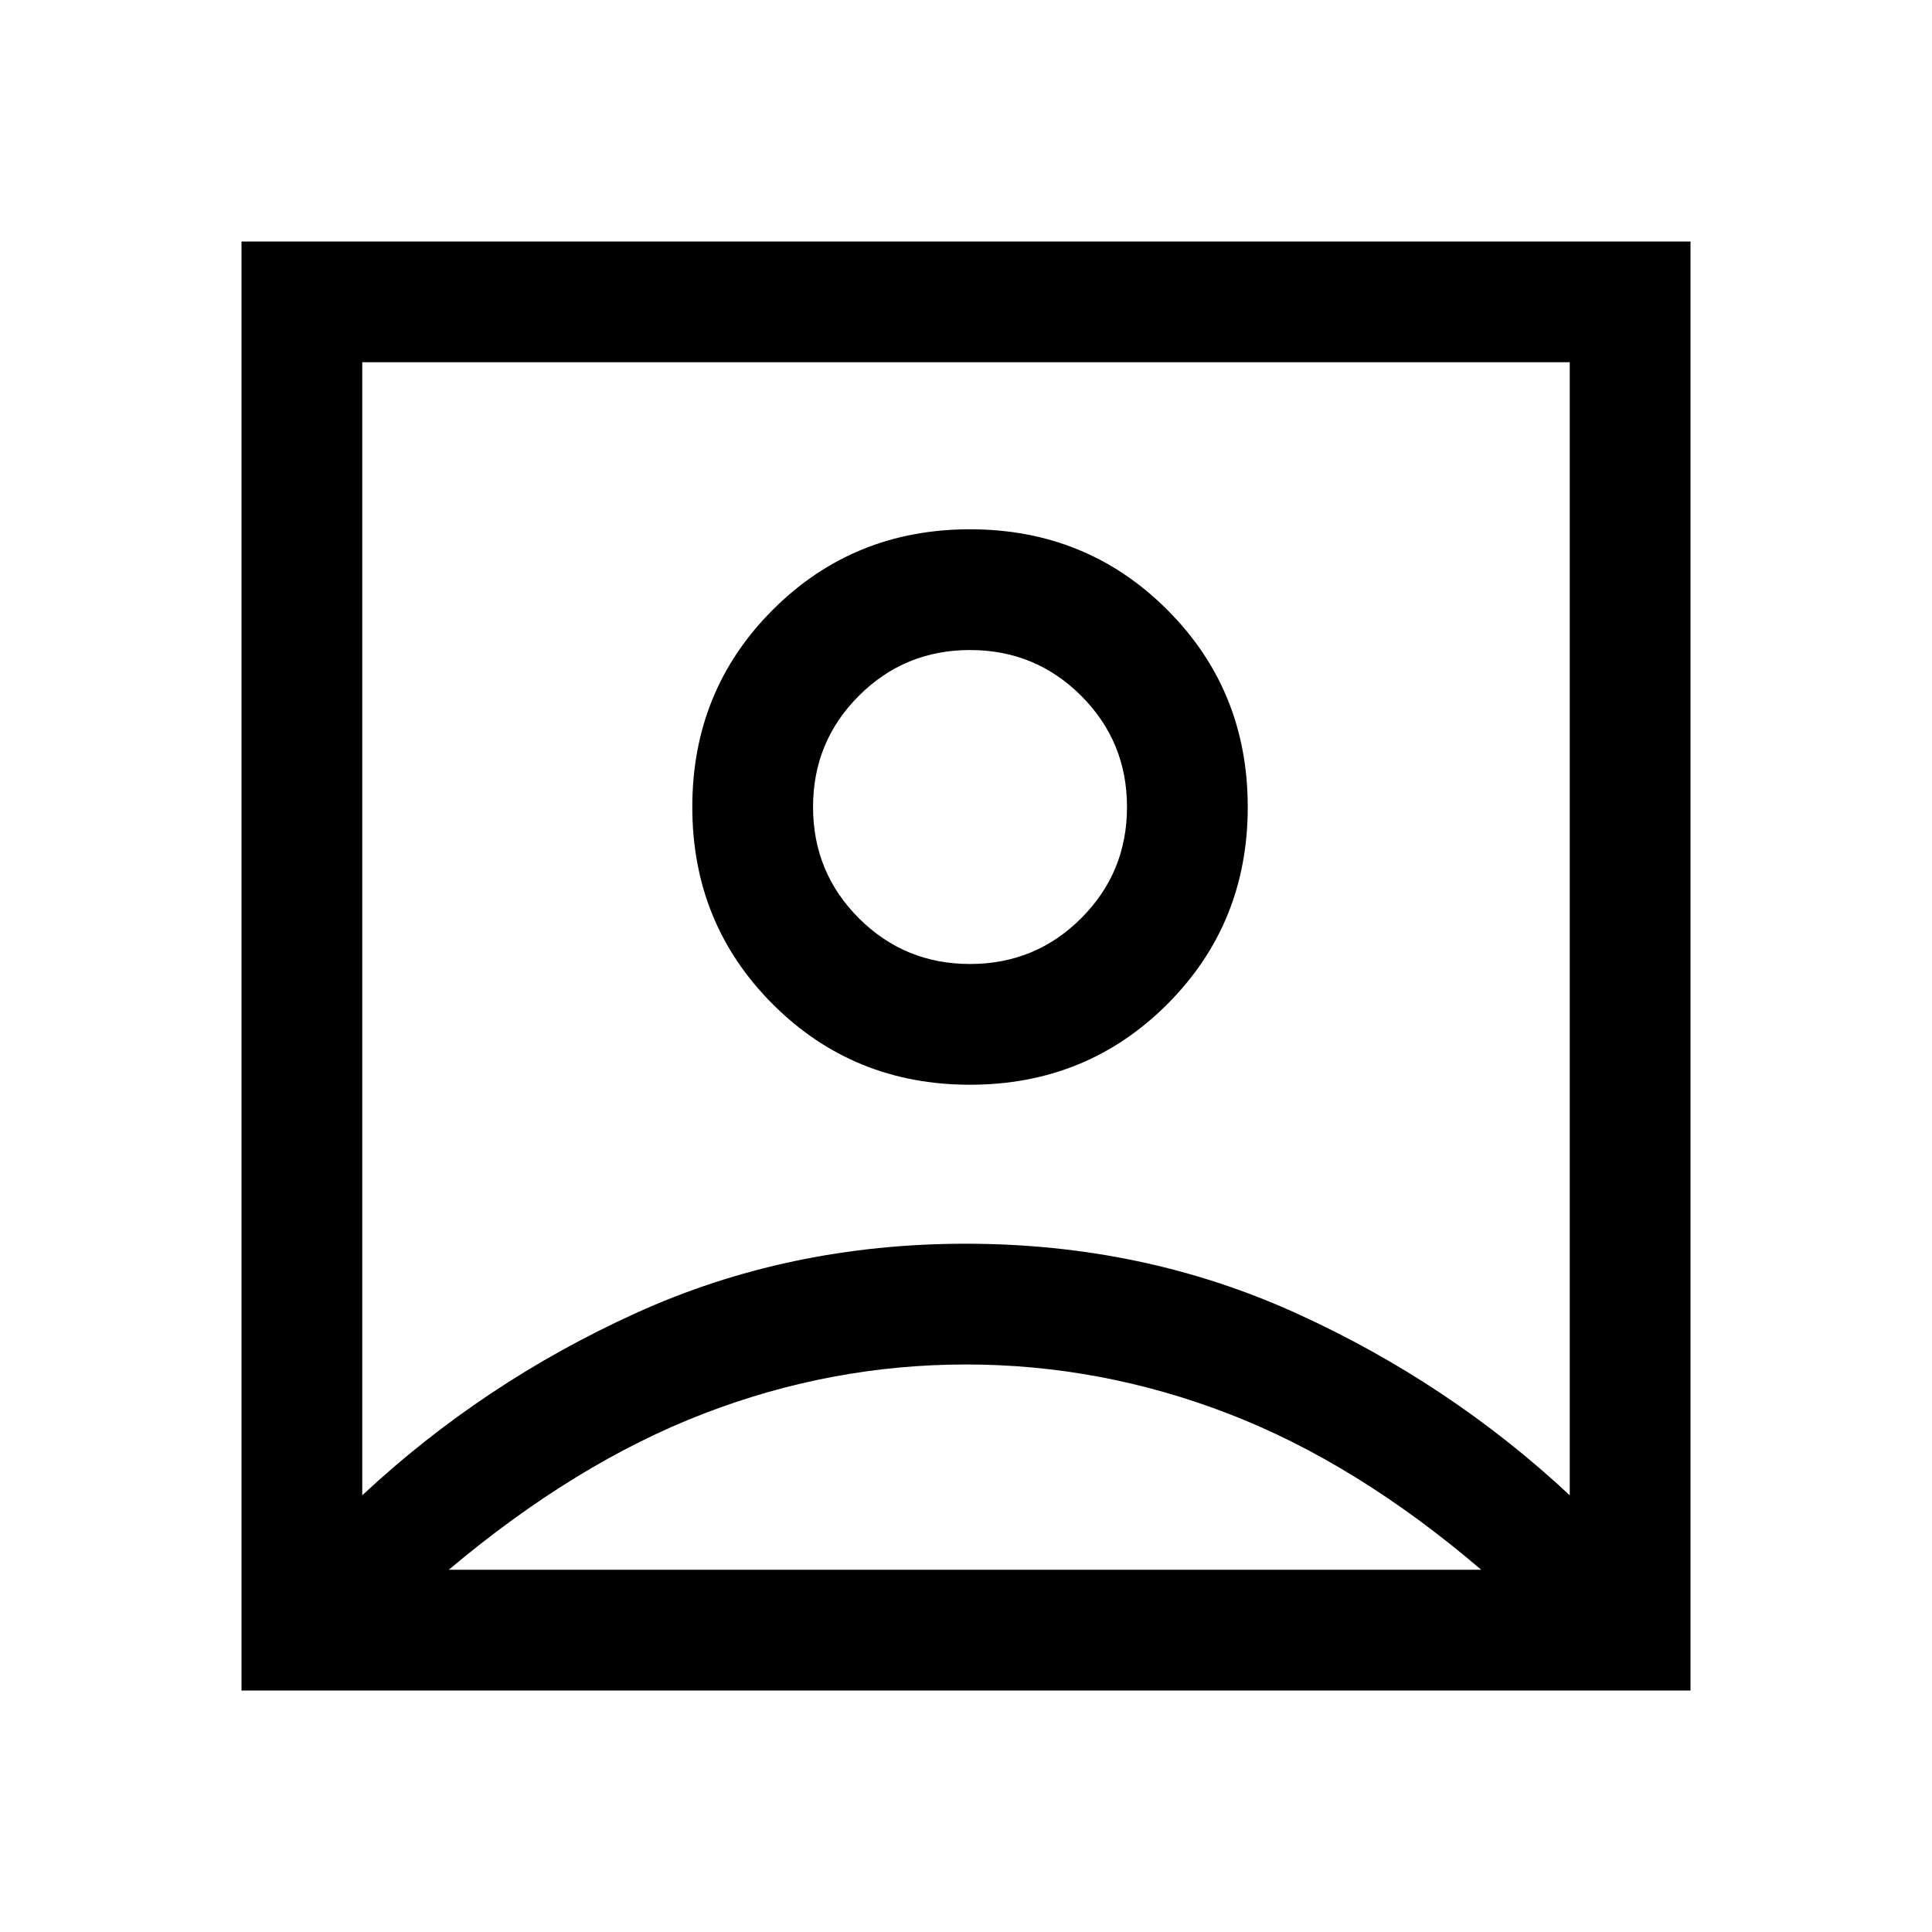 <svg xmlns="http://www.w3.org/2000/svg" width="48" height="48" viewBox="0 -960 960 960" fill="currentColor"><path d="M180-217q60-56 135.9-90.5 75.89-34.5 164-34.5 88.1 0 164.1 34.5T780-217v-563H180v563Zm302-204q58 0 98-40t40-98q0-58-40-98t-98-40q-58 0-98 40t-40 98q0 58 40 98t98 40ZM120-120v-720h720v720H120Zm362-361q-32.5 0-55.25-22.75T404-559q0-32.5 22.75-55.25T482-637q32.5 0 55.25 22.75T560-559q0 32.5-22.75 55.25T482-481Zm-2-18ZM223-180h513q-62-53-125.5-77.5T480-282q-67 0-130.5 24.5T223-180Z"/></svg>